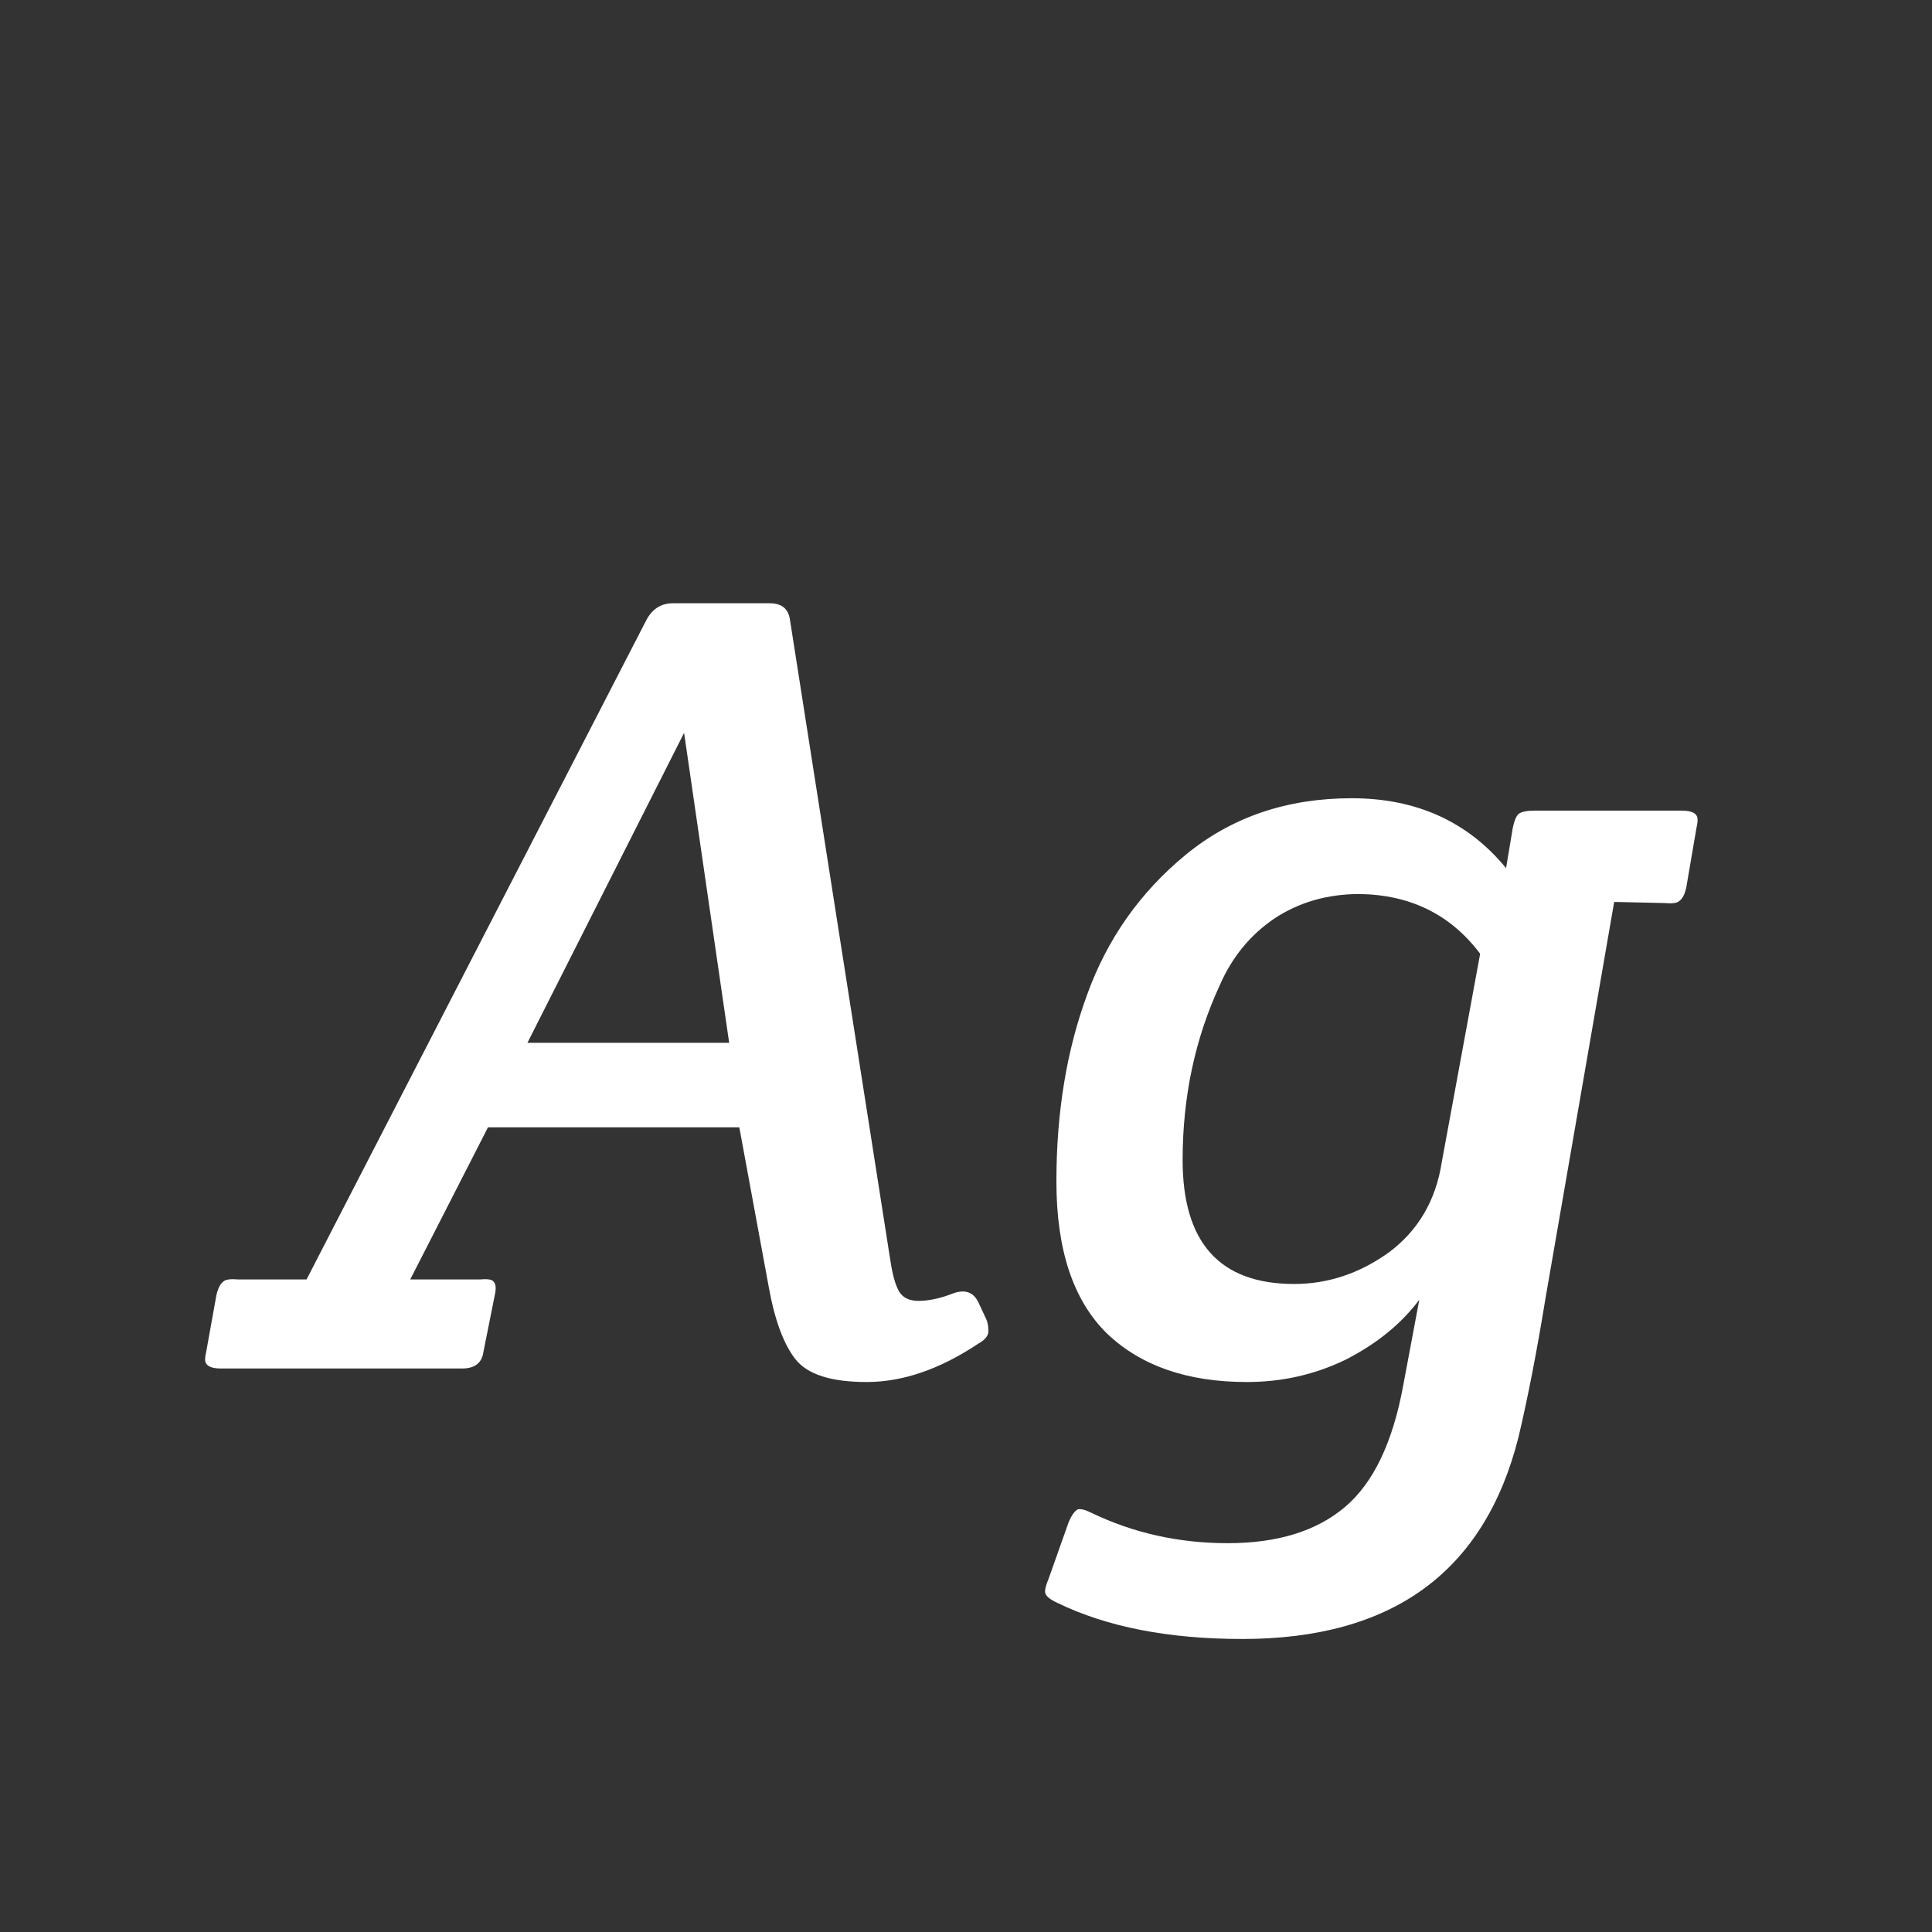 <svg width="24" height="24" viewBox="0 0 24 24" fill="none" xmlns="http://www.w3.org/2000/svg">
<rect x="0" y="0" width="24" height="24" fill="#333333" stroke="none"/>
<path d="M2.744 17C2.614 17 2.548 16.963 2.548 16.888C2.548 16.86 2.553 16.827 2.562 16.79L2.688 16.09C2.707 16.006 2.735 15.95 2.772 15.922C2.8 15.894 2.861 15.885 2.954 15.894H3.808L8.036 7.69C8.111 7.559 8.218 7.494 8.358 7.494H9.562C9.712 7.494 9.796 7.564 9.814 7.704L11.06 15.656C11.088 15.843 11.126 15.973 11.172 16.048C11.219 16.123 11.298 16.16 11.41 16.16C11.532 16.16 11.667 16.132 11.816 16.076C11.975 16.011 12.087 16.043 12.152 16.174L12.25 16.384C12.269 16.421 12.278 16.473 12.278 16.538C12.278 16.594 12.236 16.645 12.152 16.692C11.676 17.009 11.214 17.168 10.766 17.168C10.328 17.168 10.034 17.075 9.884 16.888C9.735 16.701 9.623 16.398 9.548 15.978L9.184 14.004H6.062L5.096 15.894H5.964C6.058 15.885 6.114 15.894 6.132 15.922C6.16 15.95 6.165 16.006 6.146 16.09L6.006 16.79C5.988 16.93 5.899 17 5.74 17H2.744ZM9.058 12.954L8.498 9.104L6.552 12.954H9.058ZM20.892 10.07C21.023 10.07 21.088 10.107 21.088 10.182C21.088 10.21 21.084 10.243 21.075 10.28L20.948 11.022C20.93 11.106 20.902 11.162 20.864 11.19C20.837 11.218 20.776 11.227 20.683 11.218L20.052 11.204L19.198 16.132C19.087 16.813 18.974 17.387 18.863 17.854C18.442 19.525 17.299 20.36 15.432 20.36C14.518 20.36 13.752 20.211 13.136 19.912C13.034 19.865 12.982 19.819 12.982 19.772C12.982 19.735 12.996 19.683 13.024 19.618L13.277 18.904C13.314 18.82 13.351 18.769 13.389 18.75C13.426 18.741 13.482 18.755 13.556 18.792C14.079 19.044 14.644 19.17 15.251 19.17C15.867 19.17 16.352 19.021 16.706 18.722C17.061 18.423 17.304 17.915 17.434 17.196L17.631 16.146C17.407 16.445 17.103 16.692 16.721 16.888C16.338 17.075 15.927 17.168 15.489 17.168C14.751 17.168 14.172 16.967 13.752 16.566C13.332 16.155 13.123 15.525 13.123 14.676C13.123 13.827 13.248 13.057 13.501 12.366C13.752 11.666 14.163 11.083 14.732 10.616C15.302 10.149 15.988 9.916 16.791 9.916C17.593 9.916 18.233 10.205 18.709 10.784L18.793 10.28C18.811 10.196 18.834 10.14 18.863 10.112C18.9 10.084 18.965 10.07 19.058 10.07H20.892ZM18.387 11.848C18.023 11.363 17.523 11.115 16.889 11.106C16.487 11.106 16.133 11.209 15.825 11.414C15.526 11.619 15.302 11.895 15.152 12.24C14.845 12.903 14.691 13.626 14.691 14.41C14.691 15.437 15.152 15.95 16.076 15.95C16.497 15.95 16.889 15.819 17.253 15.558C17.616 15.287 17.836 14.914 17.91 14.438L18.387 11.848Z" fill="white"/>
</svg>
